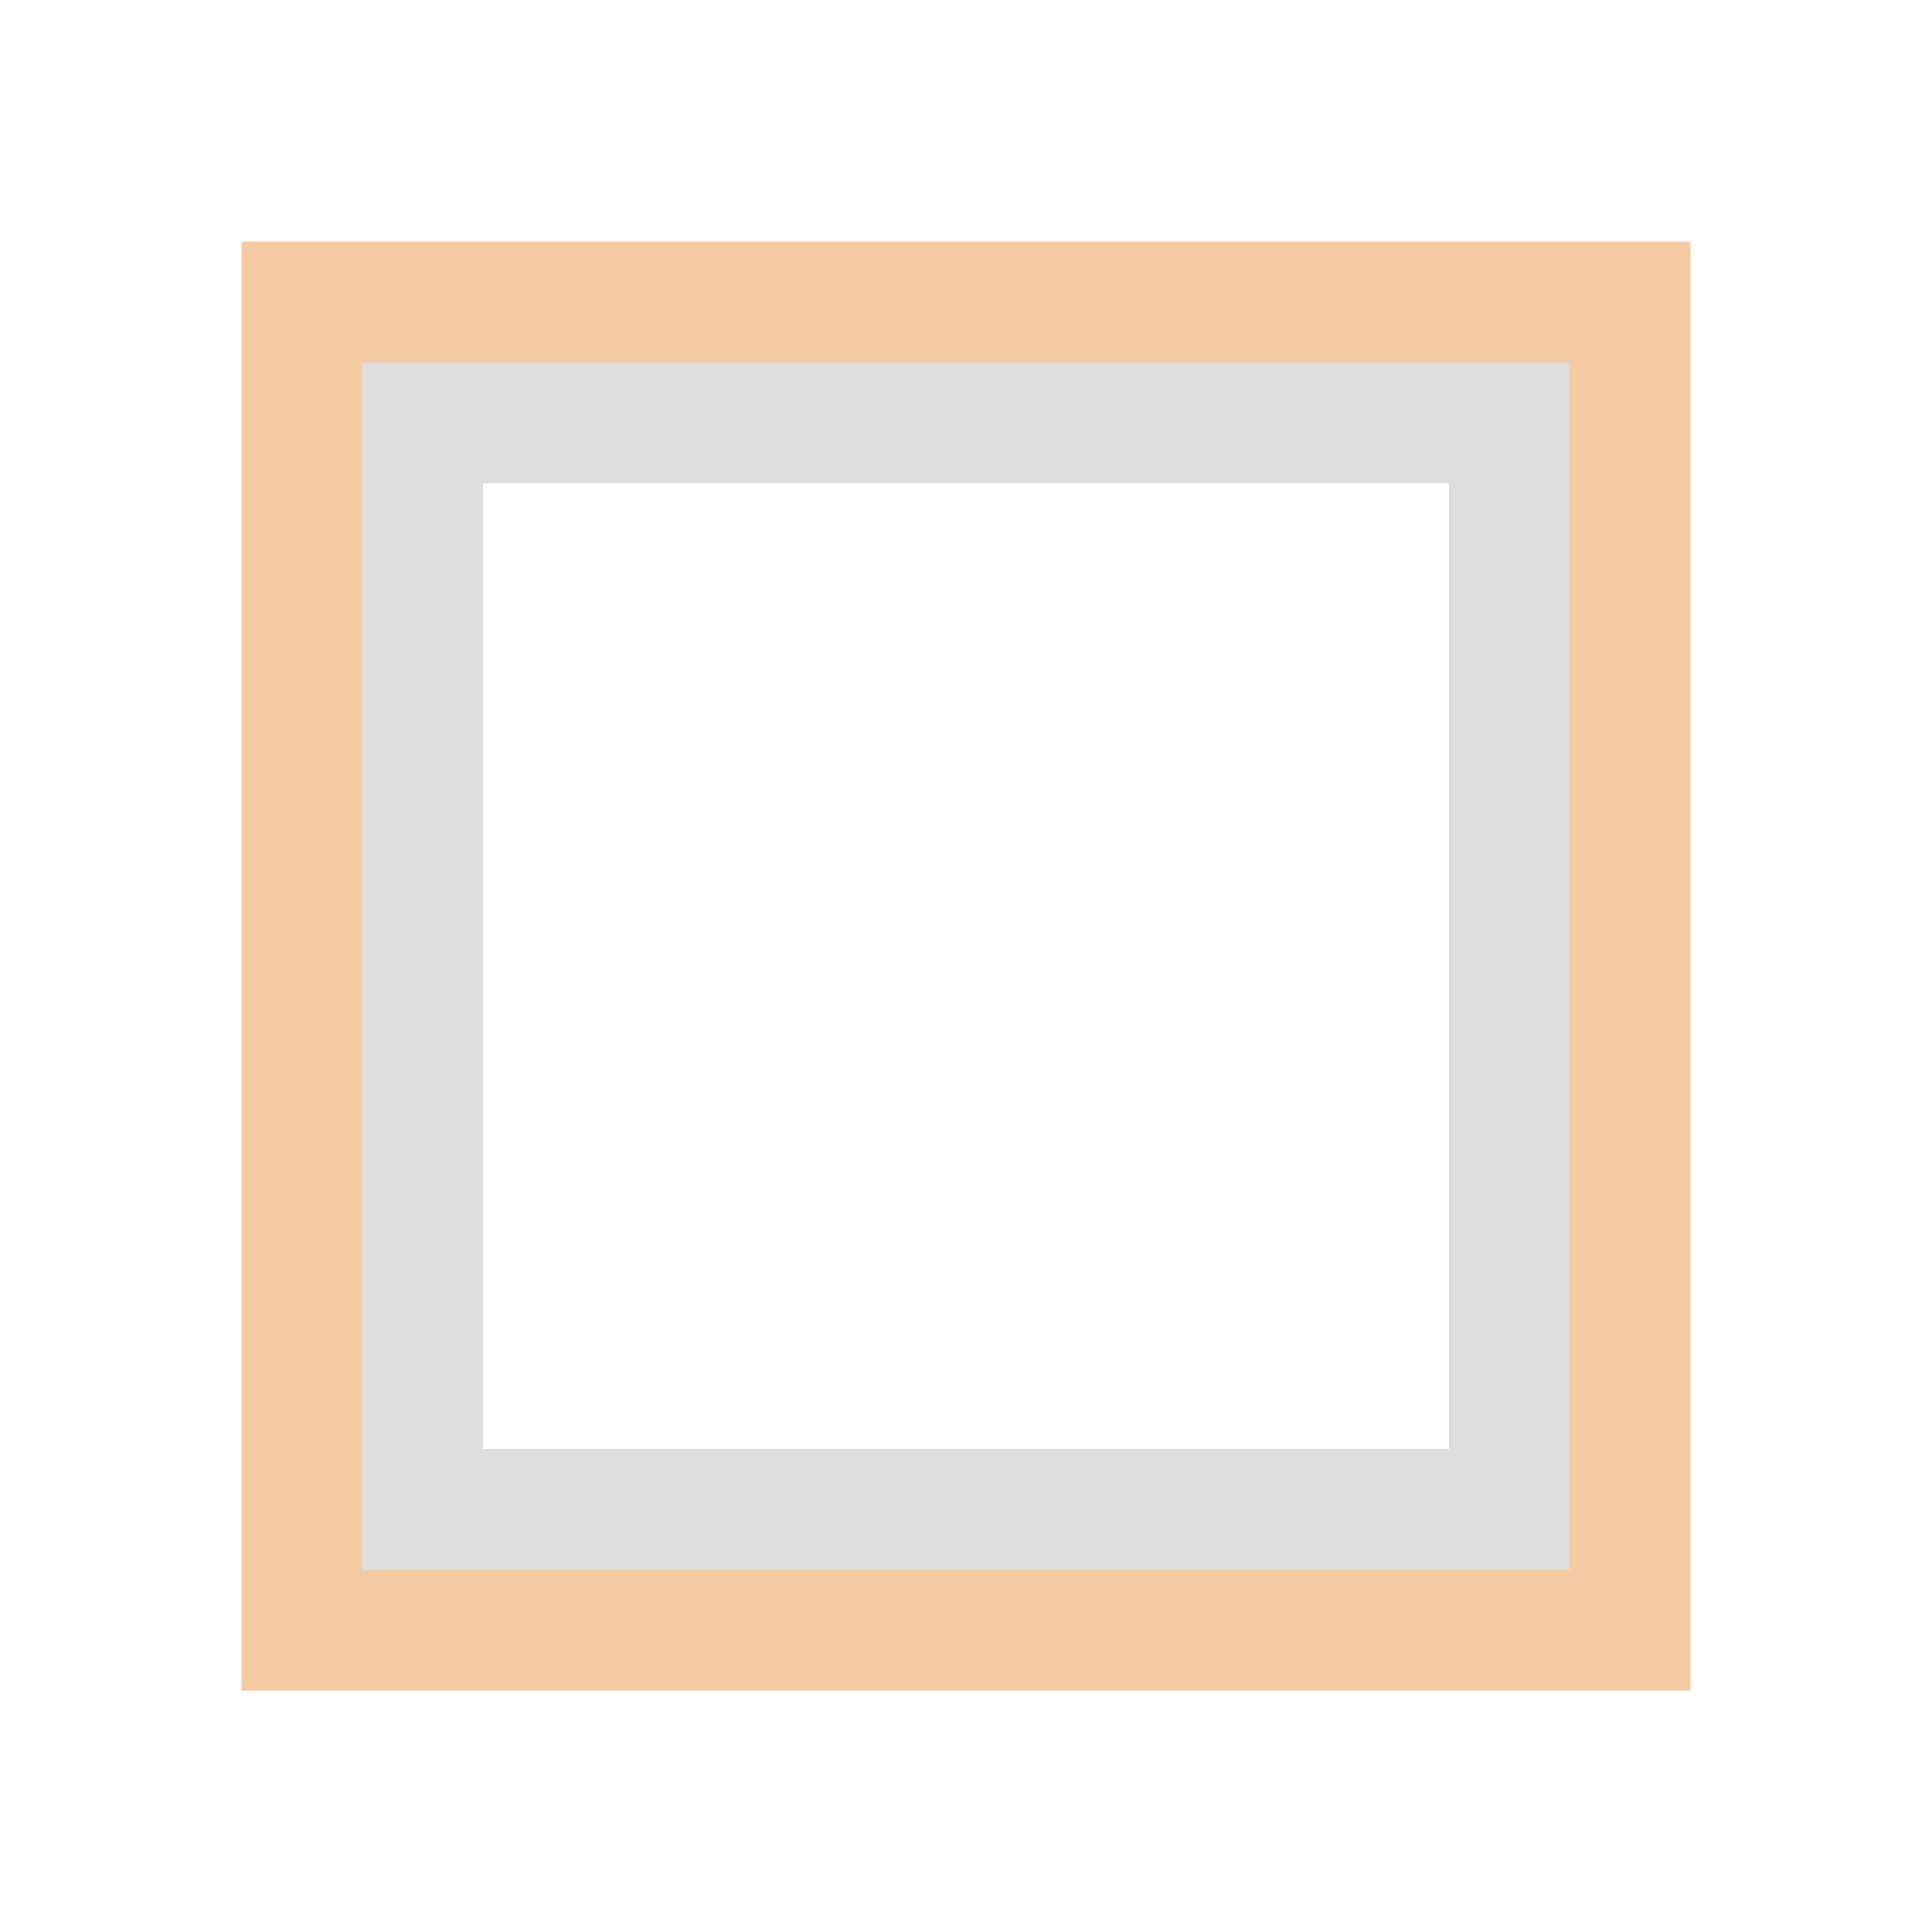 <svg xmlns="http://www.w3.org/2000/svg" viewBox="0 0 16 16">
  <defs id="defs3051">
    <style type="text/css" id="current-color-scheme">
      .ColorScheme-Text {
        color:#dedede;
      }
      .ColorScheme-NeutralText {
        color:#f5cba3;
      }
      </style>
  </defs>
  <g transform="translate(-421.714,-531.791)">
    <g transform="matrix(0.75,0,0,0.75,421.464,-241.229)">
      <path 
          d="m 3,1033.362 0,16 16,0 0,-16 z m 2.667,2.667 10.667,0 0,10.667 -10.667,-10e-5 z" 
            style="fill:currentColor;fill-opacity:1;stroke:none" 
     class="ColorScheme-NeutralText"
   
          />
      <path 
          d="m 4.333,1034.696 5.9e-6,13.333 13.333,0 0,-13.333 z m 1.333,1.333 10.667,0 0,10.667 -10.667,0 z" 
          style="fill:currentColor;fill-opacity:1;stroke:none" class="ColorScheme-Text"/>
    </g>
  </g>
</svg>
